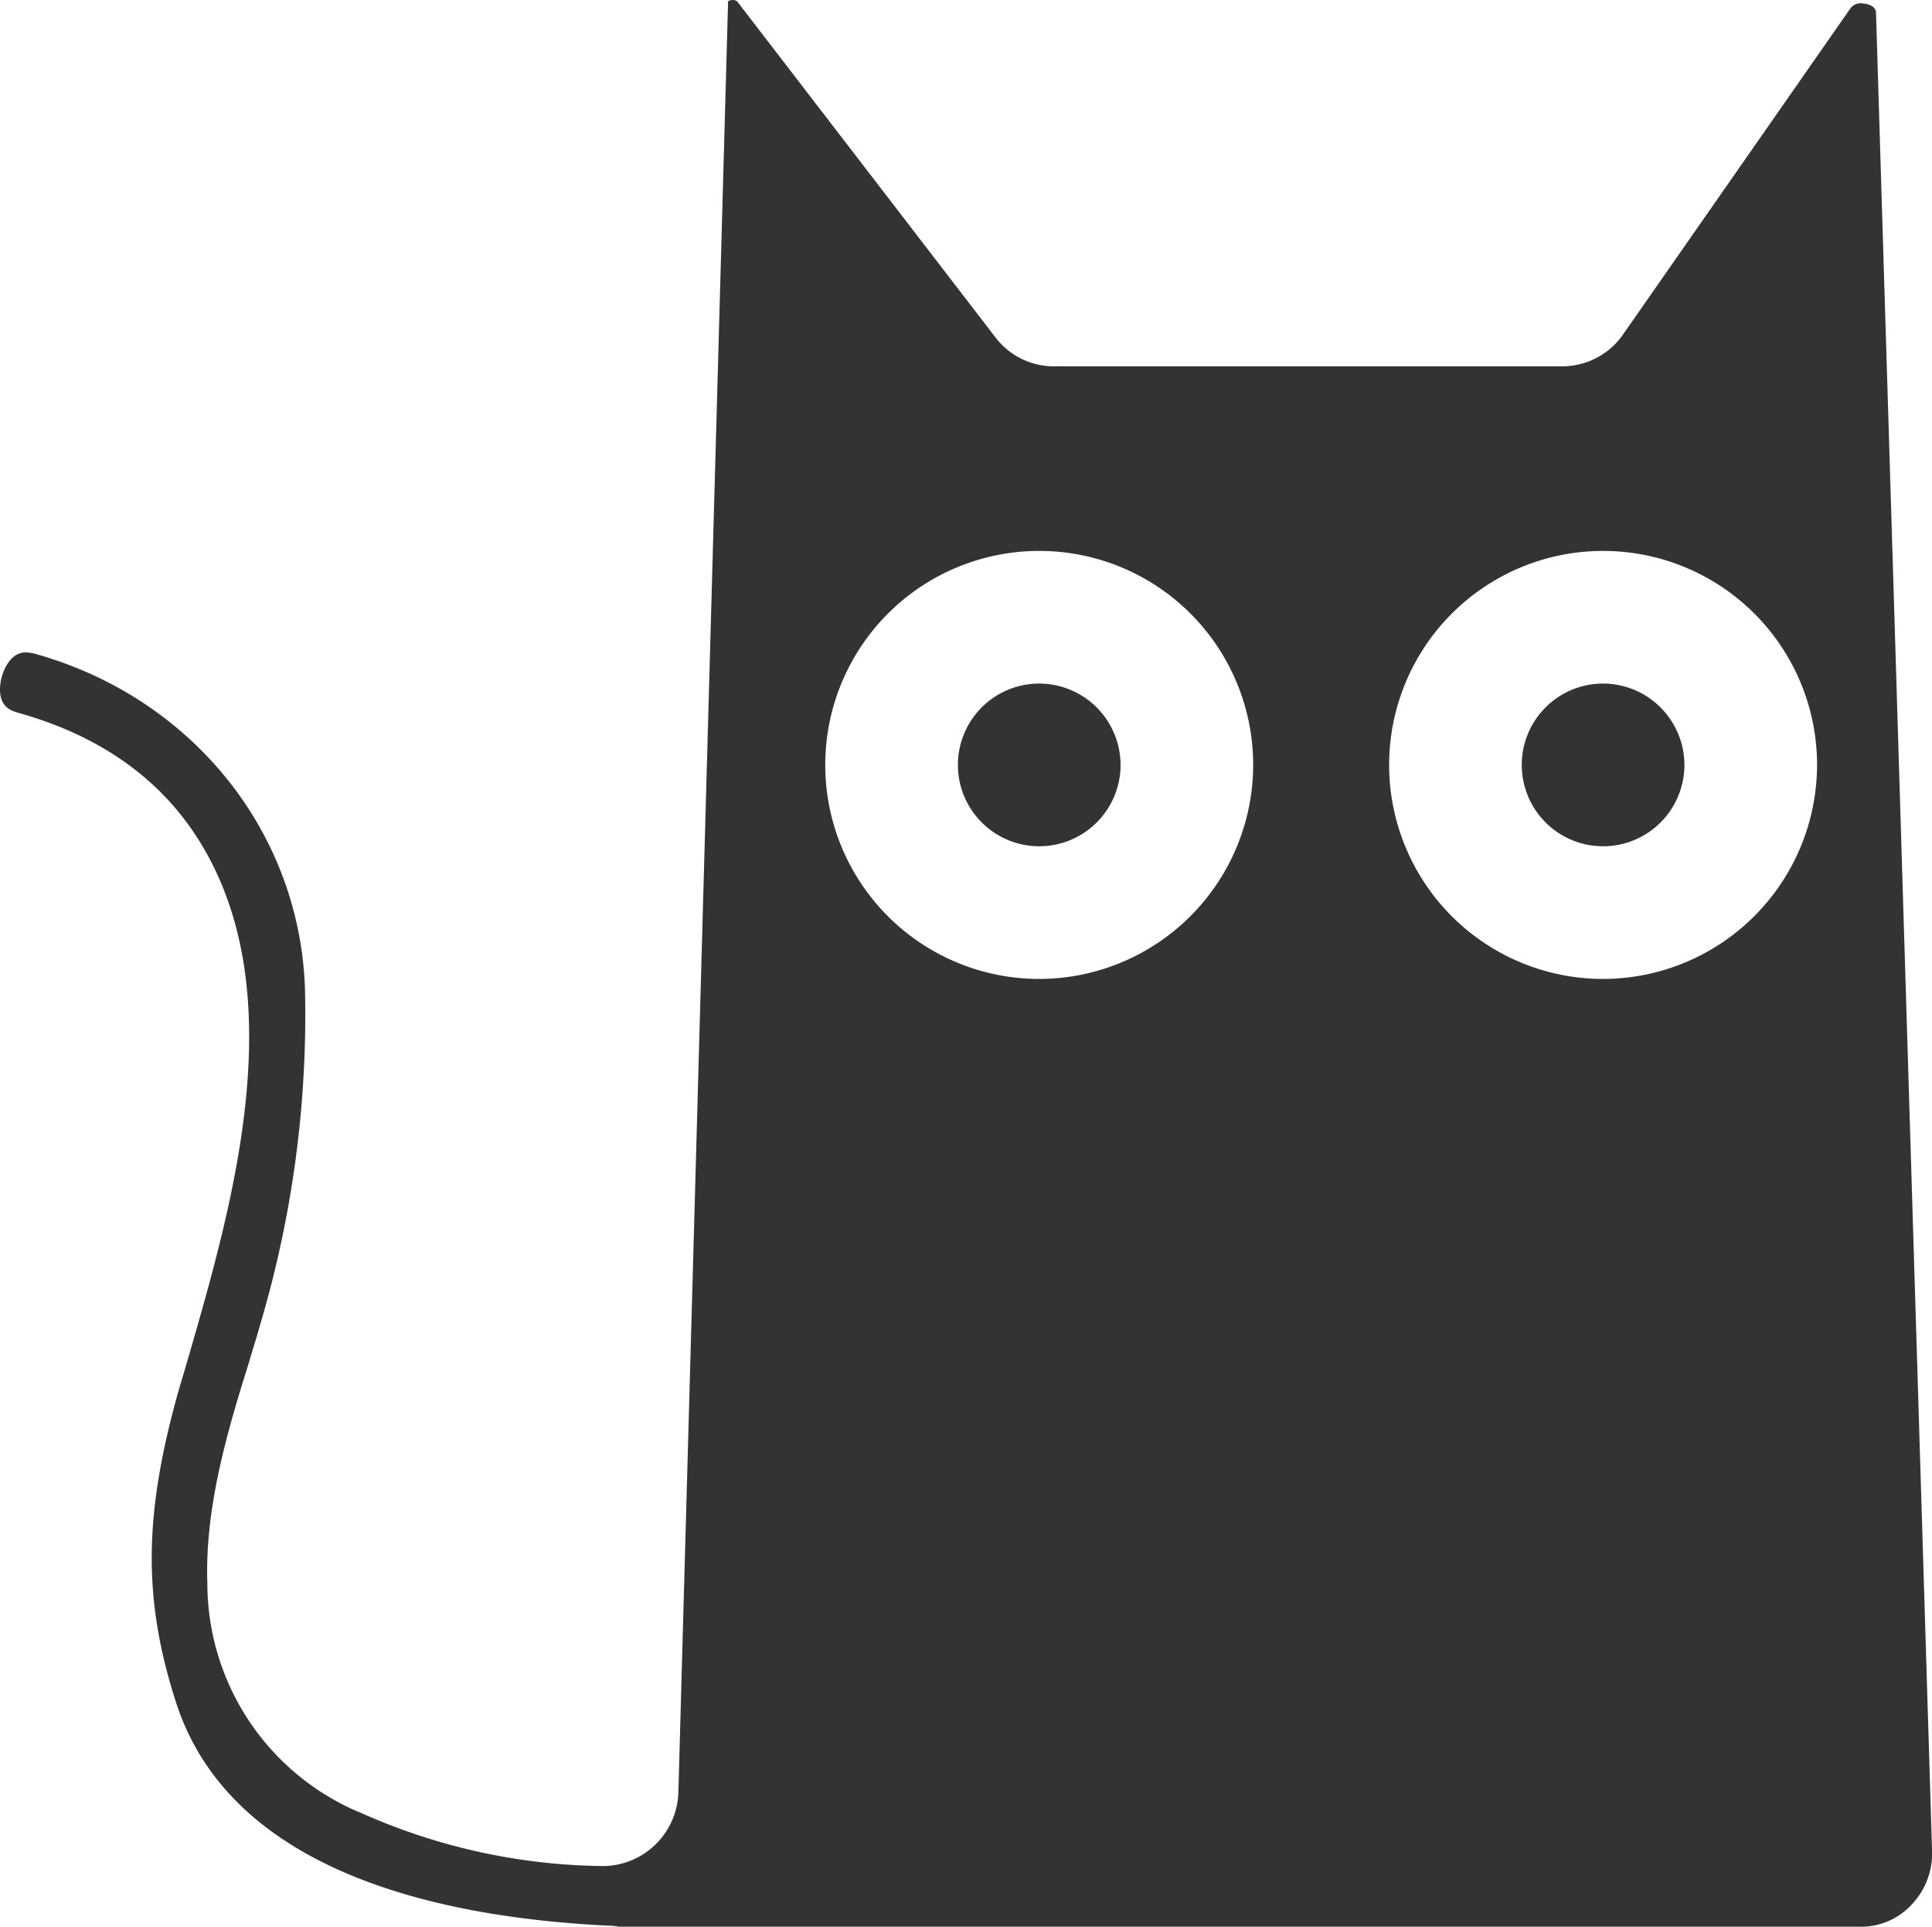 <?xml version="1.0" standalone="no"?><!DOCTYPE svg PUBLIC "-//W3C//DTD SVG 1.1//EN" "http://www.w3.org/Graphics/SVG/1.1/DTD/svg11.dtd"><svg t="1646899525884" class="icon" viewBox="0 0 1027 1024" version="1.1" xmlns="http://www.w3.org/2000/svg" p-id="25741" xmlns:xlink="http://www.w3.org/1999/xlink" width="200.586" height="200"><defs><style type="text/css"></style></defs><path d="M989.691 1.764a6.82 6.82 0 0 0-5.802 2.318l-120.994 173.491a39.404 39.404 0 0 1-32.205 17.117H559.981a39.032 39.032 0 0 1-31.046-15.67L391.968 0.872a3.512 3.512 0 0 0-2.318-0.871 5.795 5.795 0 0 0-2.613 0.583l-26.417 951.414a40.381 40.381 0 0 1-39.748 39.748h-0.288a322.912 322.912 0 0 1-129.697-28.728c-0.288 0-0.583-0.288-0.871-0.288a132.261 132.261 0 0 1-79.792-121.282c-1.454-41.49 11.604-83.585 22.048-117.223 2.318-7.832 4.643-15.087 6.385-21.472a577.74 577.74 0 0 0 23.502-175.542c-2.03-84.14-59.479-156.1-143.043-179.602a19.716 19.716 0 0 0-5.514-0.871c-8.998 0-12.77 11.604-13.345 16.246-1.742 12.77 5.802 14.799 9.834 15.958 46.421 13.058 80.368 38.59 100.681 76.308 43.232 79.792 12.187 187.146-10.445 265.505-1.742 6.09-3.512 11.899-5.226 17.7-18.859 66.727-19.147 111.681-1.454 166.545 29.304 90.237 140.725 114.027 229.219 118.382a36.208 36.208 0 0 1 6.09 0.583h660.377a36.321 36.321 0 0 0 26.986-11.899 39.292 39.292 0 0 0 10.733-27.562L997.235 6.694c-0.288-4.643-7.256-4.917-7.544-4.917z m-437.254 518.507a113.739 113.739 0 1 1 113.725-113.753 113.921 113.921 0 0 1-113.725 113.753z m299.726 0a113.739 113.739 0 1 1 113.739-113.739 113.921 113.921 0 0 1-113.739 113.739z m0 0" fill="#333333" p-id="25742"></path><path d="M552.43 363.286a43.232 43.232 0 1 0 43.232 43.232 43.338 43.338 0 0 0-43.232-43.232z m0 0h299.726a43.232 43.232 0 1 0 43.232 43.232 43.338 43.338 0 0 0-43.232-43.232z m0 0" fill="#333333" p-id="25743"></path></svg>